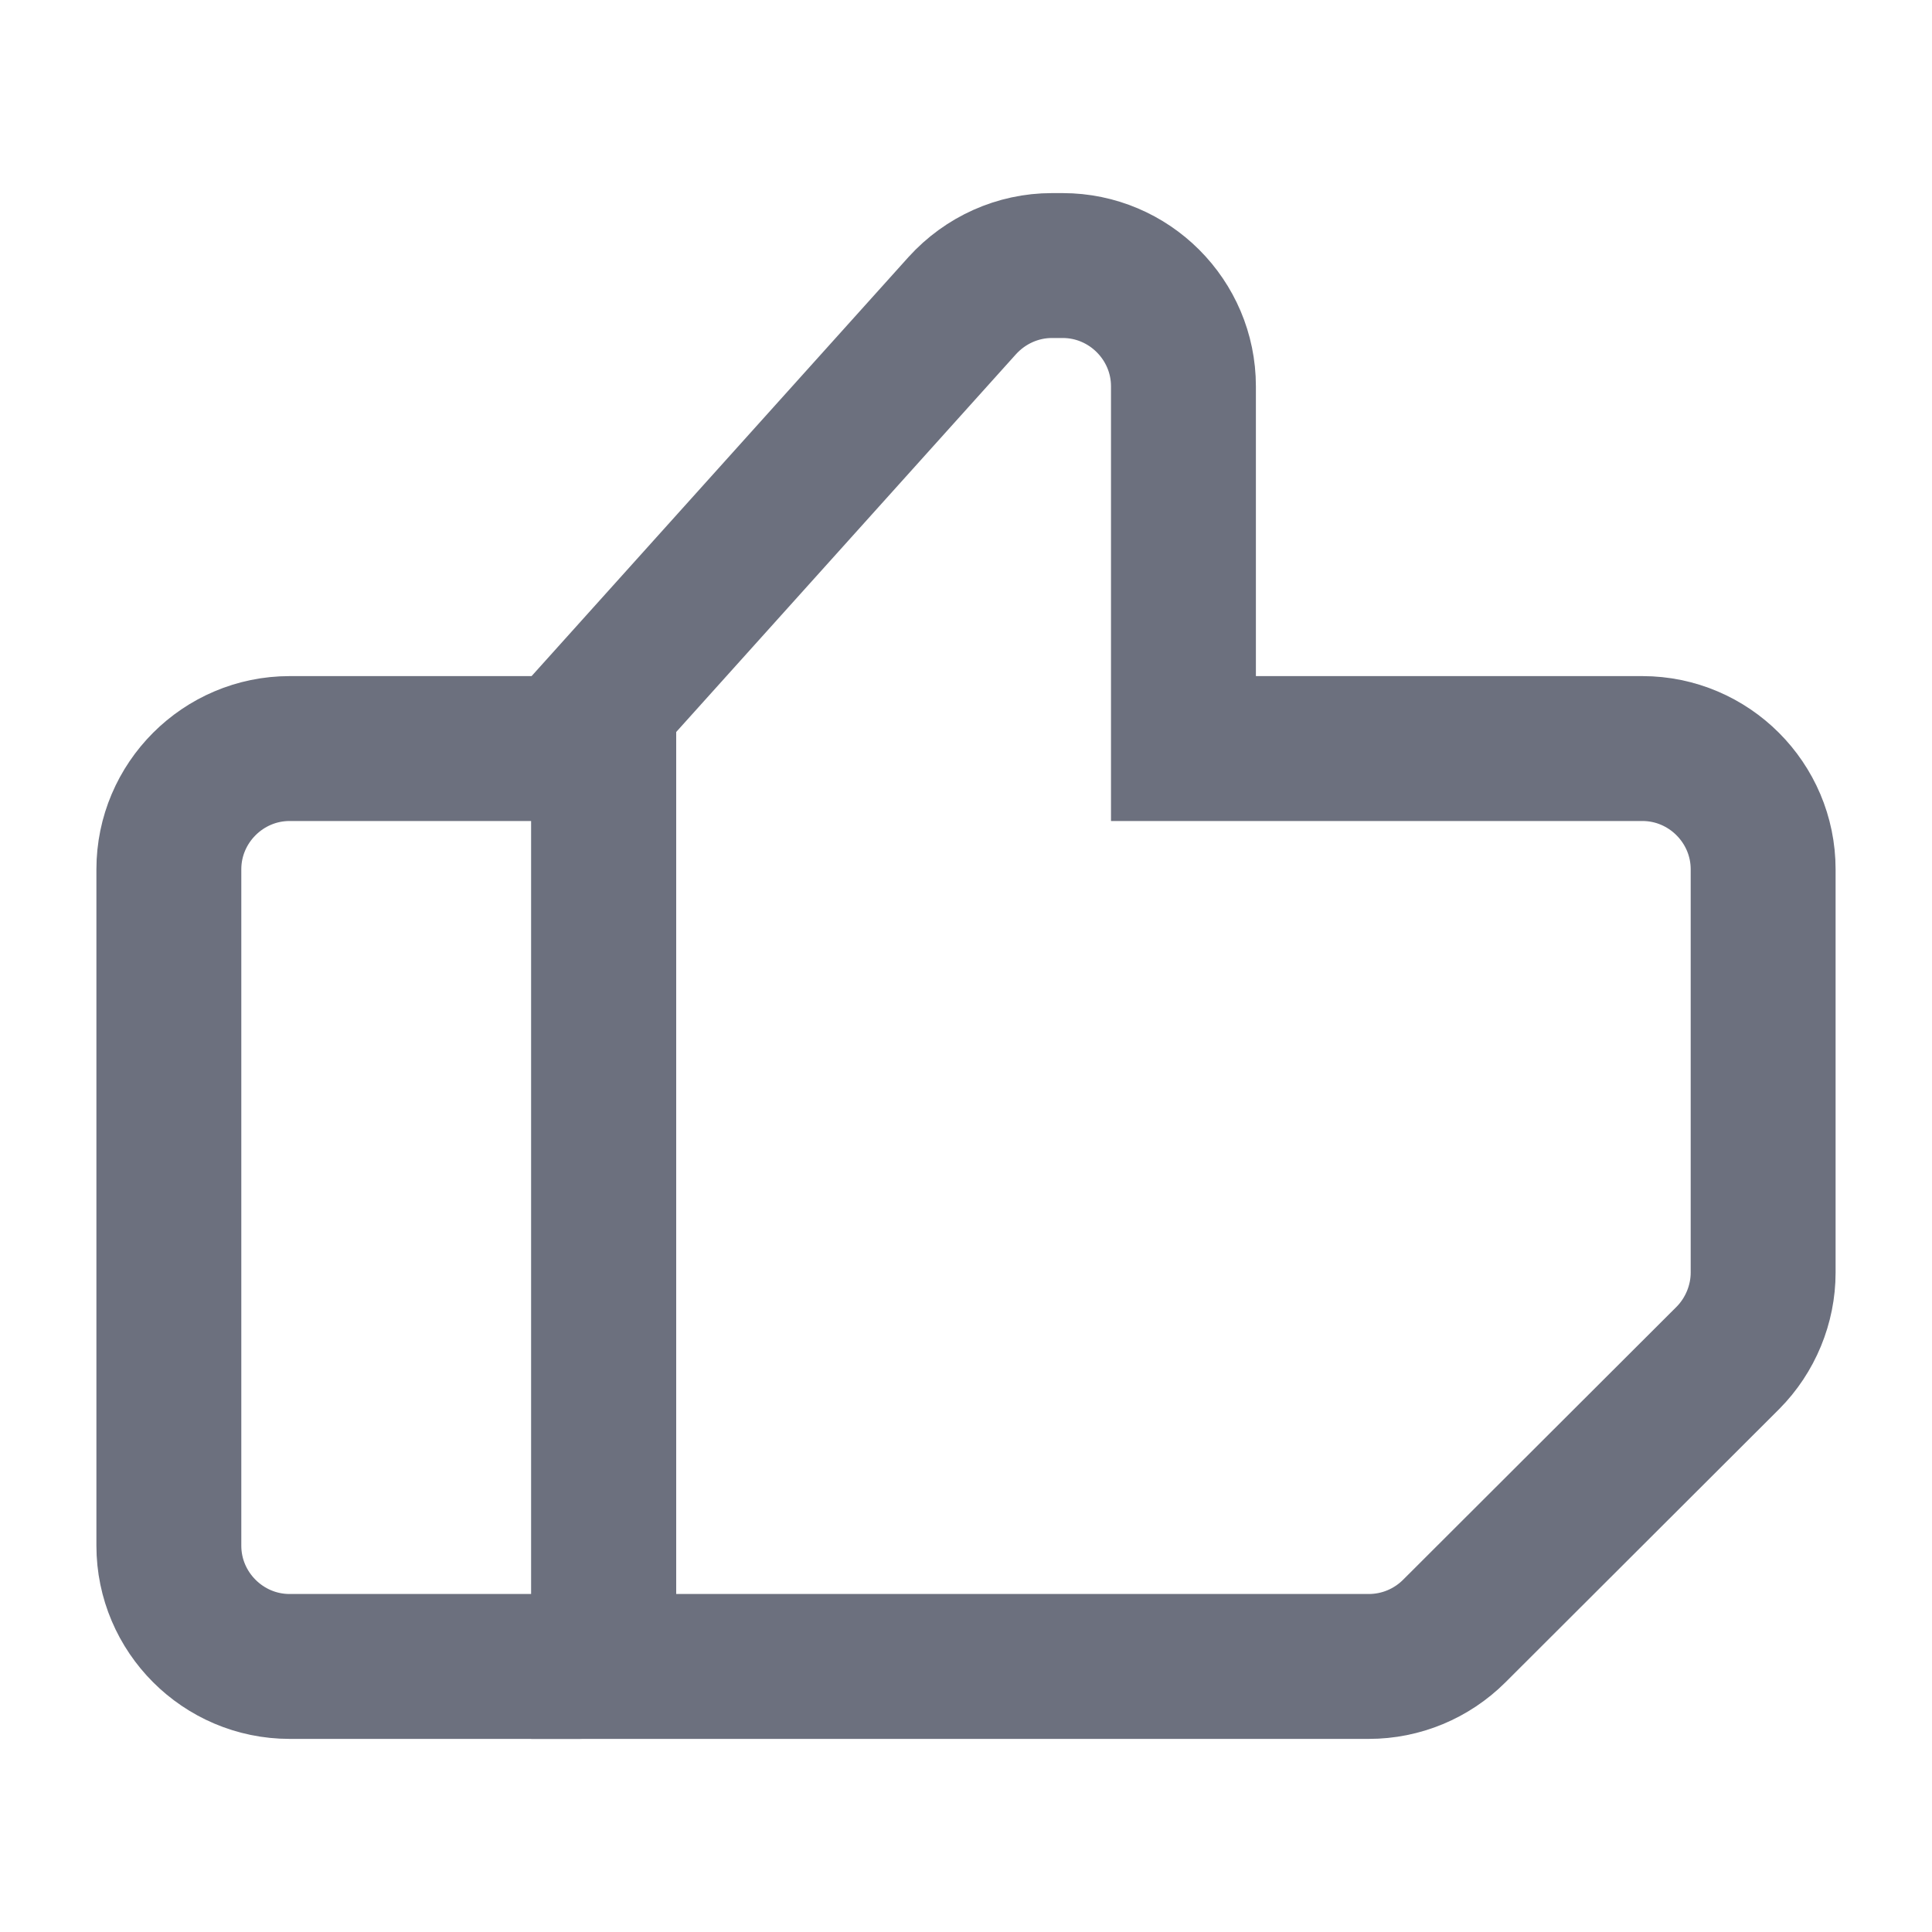 <?xml version="1.0" encoding="UTF-8"?>
<svg xmlns="http://www.w3.org/2000/svg" xmlns:xlink="http://www.w3.org/1999/xlink" width="16px" height="16px" viewBox="0 0 16 16" version="1.1">
<g id="surface1">
<path style="fill:none;stroke-width:1.5;stroke-linecap:butt;stroke-linejoin:miter;stroke:rgb(42.353%,43.922%,49.412%);stroke-opacity:1;stroke-miterlimit:4;" d="M 1.748 8.999 C 1.748 8.311 2.31 7.749 2.998 7.749 L 6.001 7.749 C 6.138 7.749 6.25 7.861 6.25 7.998 L 6.25 17.002 C 6.25 17.139 6.138 17.251 6.001 17.251 L 2.998 17.251 C 2.31 17.251 1.748 16.689 1.748 16.001 Z M 1.748 8.999 " transform="matrix(0.8,0,0,0.8,0,0)"/>
<path style="fill:none;stroke-width:1.5;stroke-linecap:butt;stroke-linejoin:miter;stroke:rgb(42.353%,43.922%,49.412%);stroke-opacity:1;stroke-miterlimit:4;" d="M 14.17 17.251 L 6.25 17.251 L 6.25 7.29 L 9.961 3.164 C 10.2 2.9 10.537 2.749 10.889 2.749 L 11.001 2.749 C 11.689 2.749 12.251 3.311 12.251 3.999 L 12.251 7.749 L 17.002 7.749 C 17.69 7.749 18.252 8.311 18.252 8.999 L 18.252 13.174 C 18.252 13.501 18.12 13.823 17.886 14.058 L 15.054 16.885 C 14.819 17.119 14.502 17.251 14.17 17.251 Z M 14.17 17.251 " transform="matrix(0.8,0,0,0.8,0,0)"/>
</g>
</svg>
